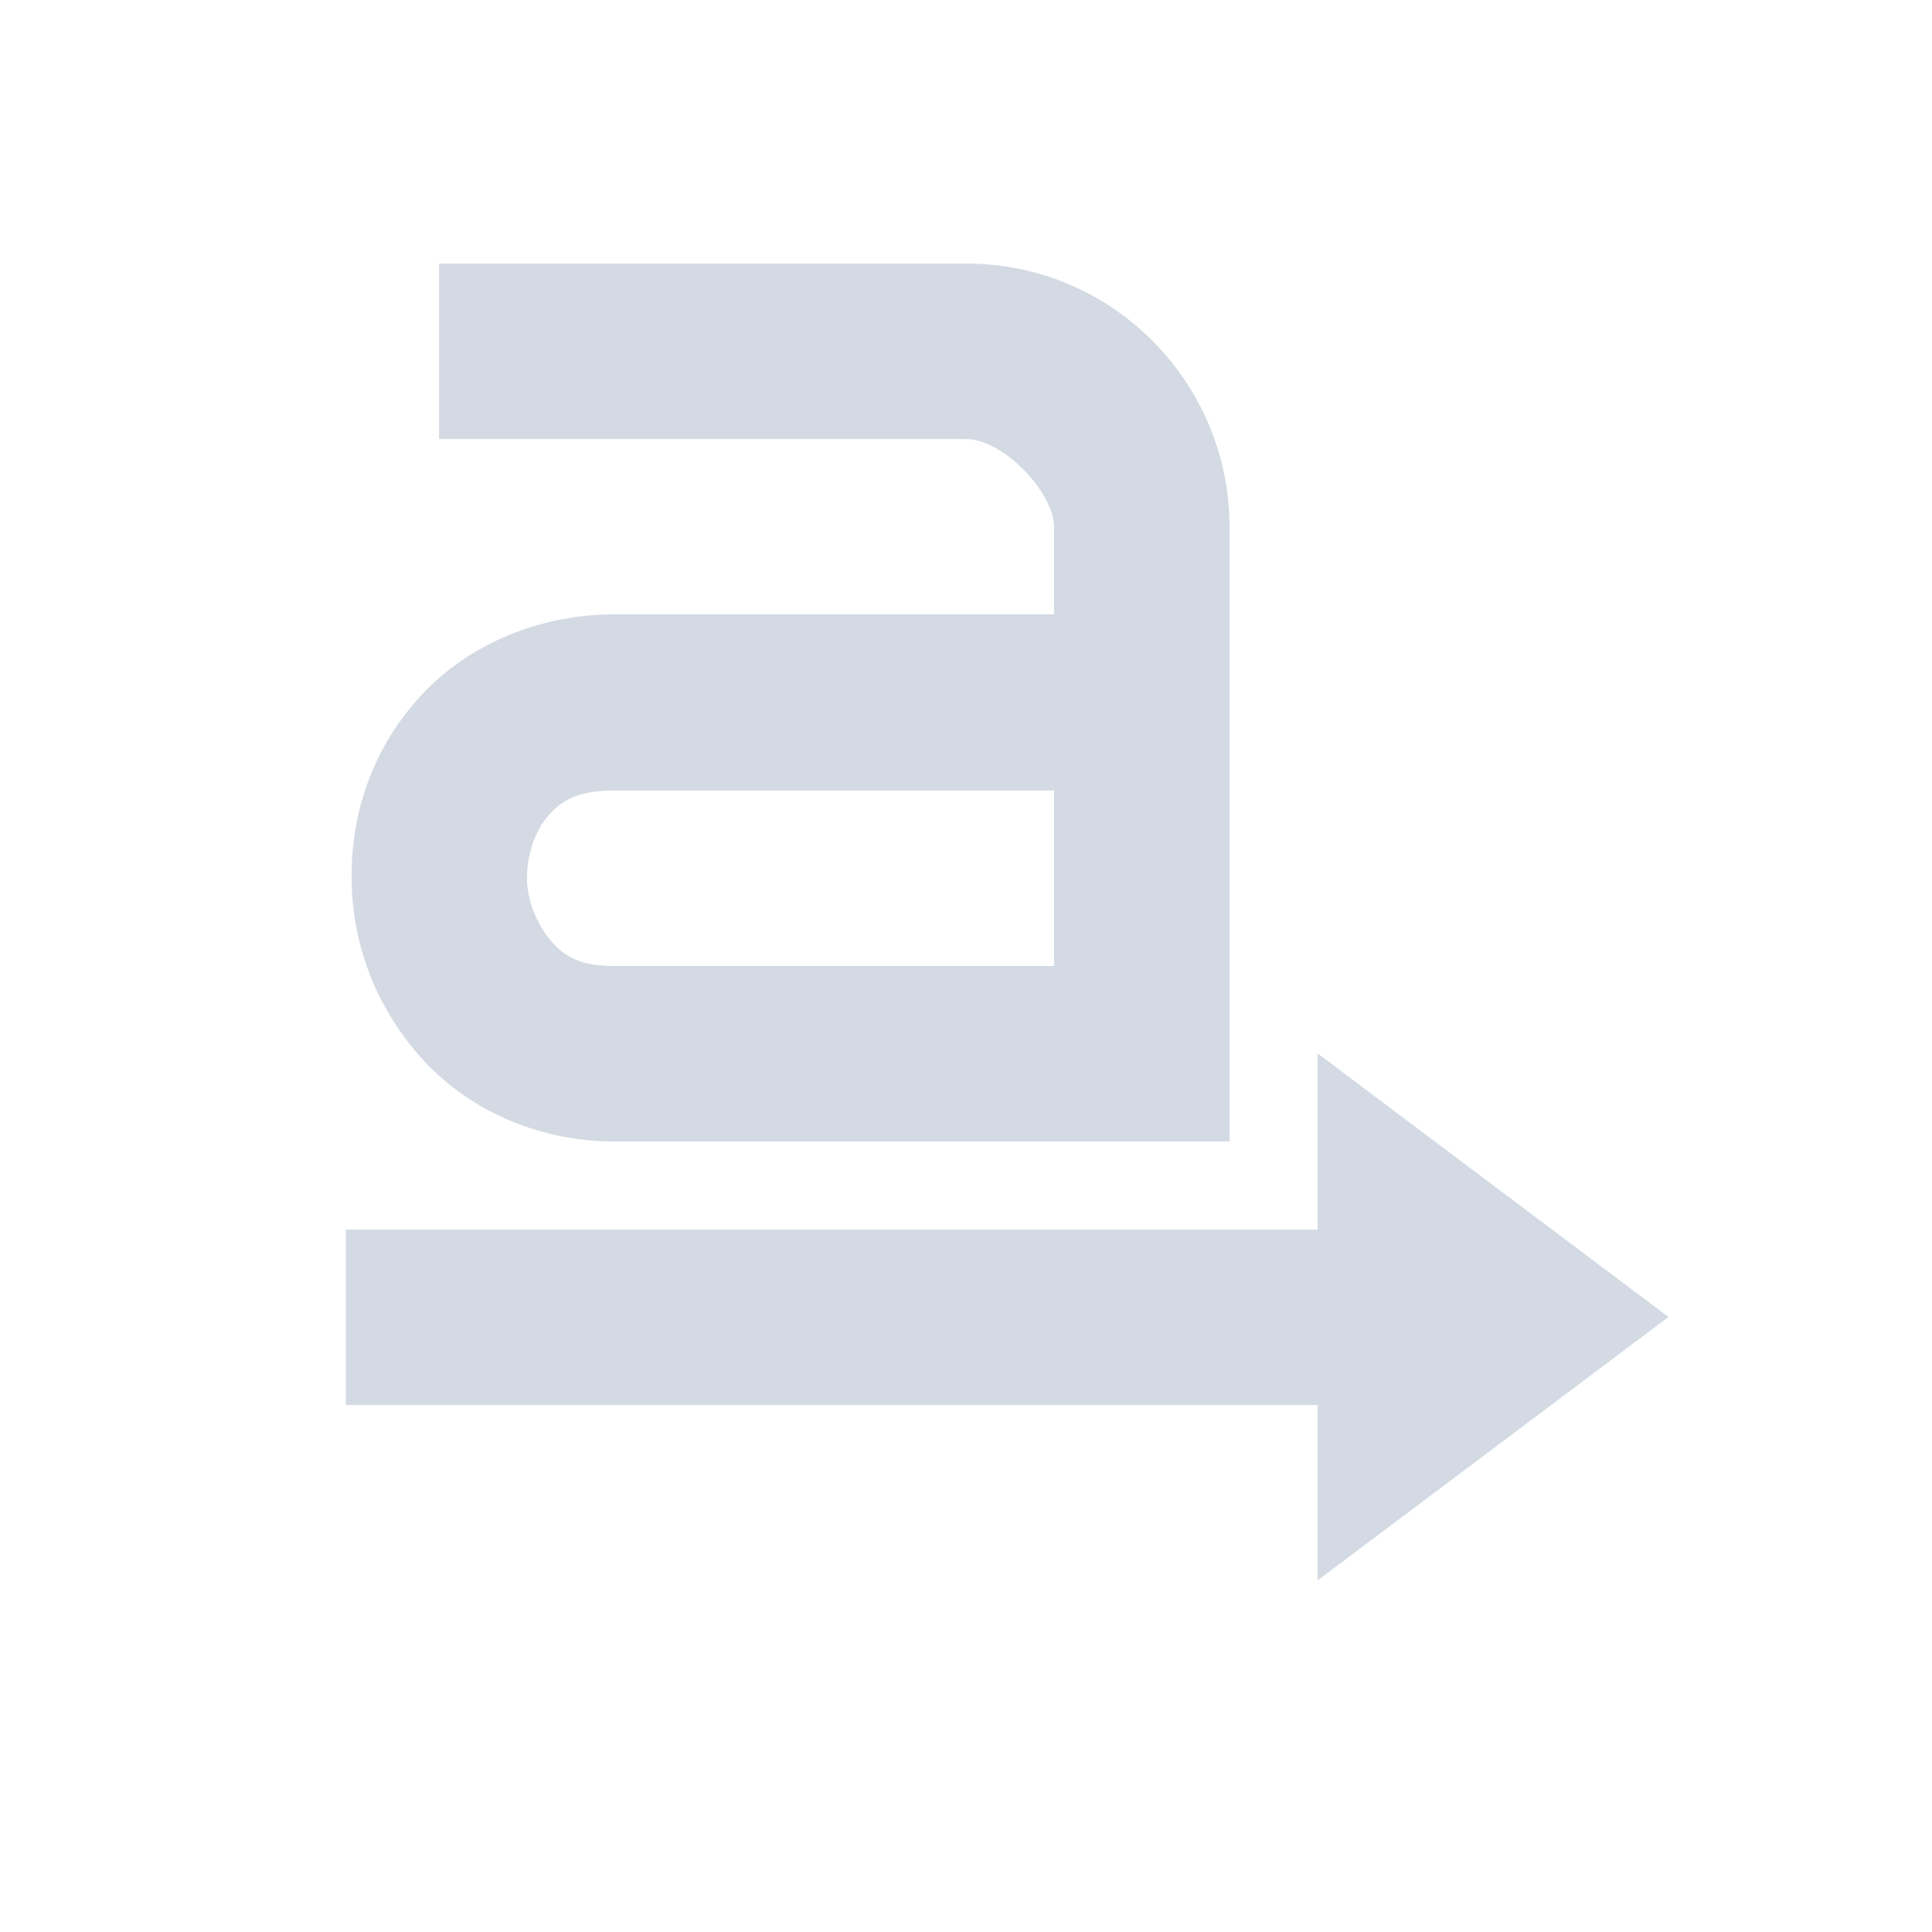 <?xml version="1.0" encoding="UTF-8"?>
<svg xmlns="http://www.w3.org/2000/svg" xmlns:xlink="http://www.w3.org/1999/xlink" width="12pt" height="12pt" viewBox="0 0 12 12" version="1.1">
<g id="surface1">
<path style=" stroke:none;fill-rule:nonzero;fill:rgb(82.745%,85.49%,89.02%);fill-opacity:1;" d="M 2.727 1.637 L 2.727 2.727 L 6 2.727 C 6.234 2.727 6.547 3.062 6.547 3.273 L 6.547 3.816 L 3.816 3.816 C 3.316 3.816 2.871 4.027 2.59 4.348 C 2.309 4.664 2.18 5.062 2.184 5.453 C 2.184 5.848 2.328 6.246 2.609 6.562 C 2.887 6.879 3.324 7.09 3.816 7.09 L 7.637 7.09 L 7.637 3.273 C 7.637 2.383 6.918 1.637 6 1.637 Z M 3.816 4.91 L 6.547 4.91 L 6.547 6 L 3.816 6 C 3.602 6 3.508 5.941 3.426 5.848 C 3.344 5.754 3.273 5.605 3.273 5.453 C 3.273 5.301 3.328 5.152 3.41 5.062 C 3.488 4.973 3.586 4.91 3.816 4.91 Z M 8.184 6.543 C 8.184 6.543 8.184 7.152 8.184 7.637 L 2.148 7.637 L 2.148 8.727 L 8.184 8.727 C 8.184 9.211 8.184 9.816 8.184 9.816 L 10.363 8.18 Z M 8.184 6.543 "/>
</g>
</svg>
